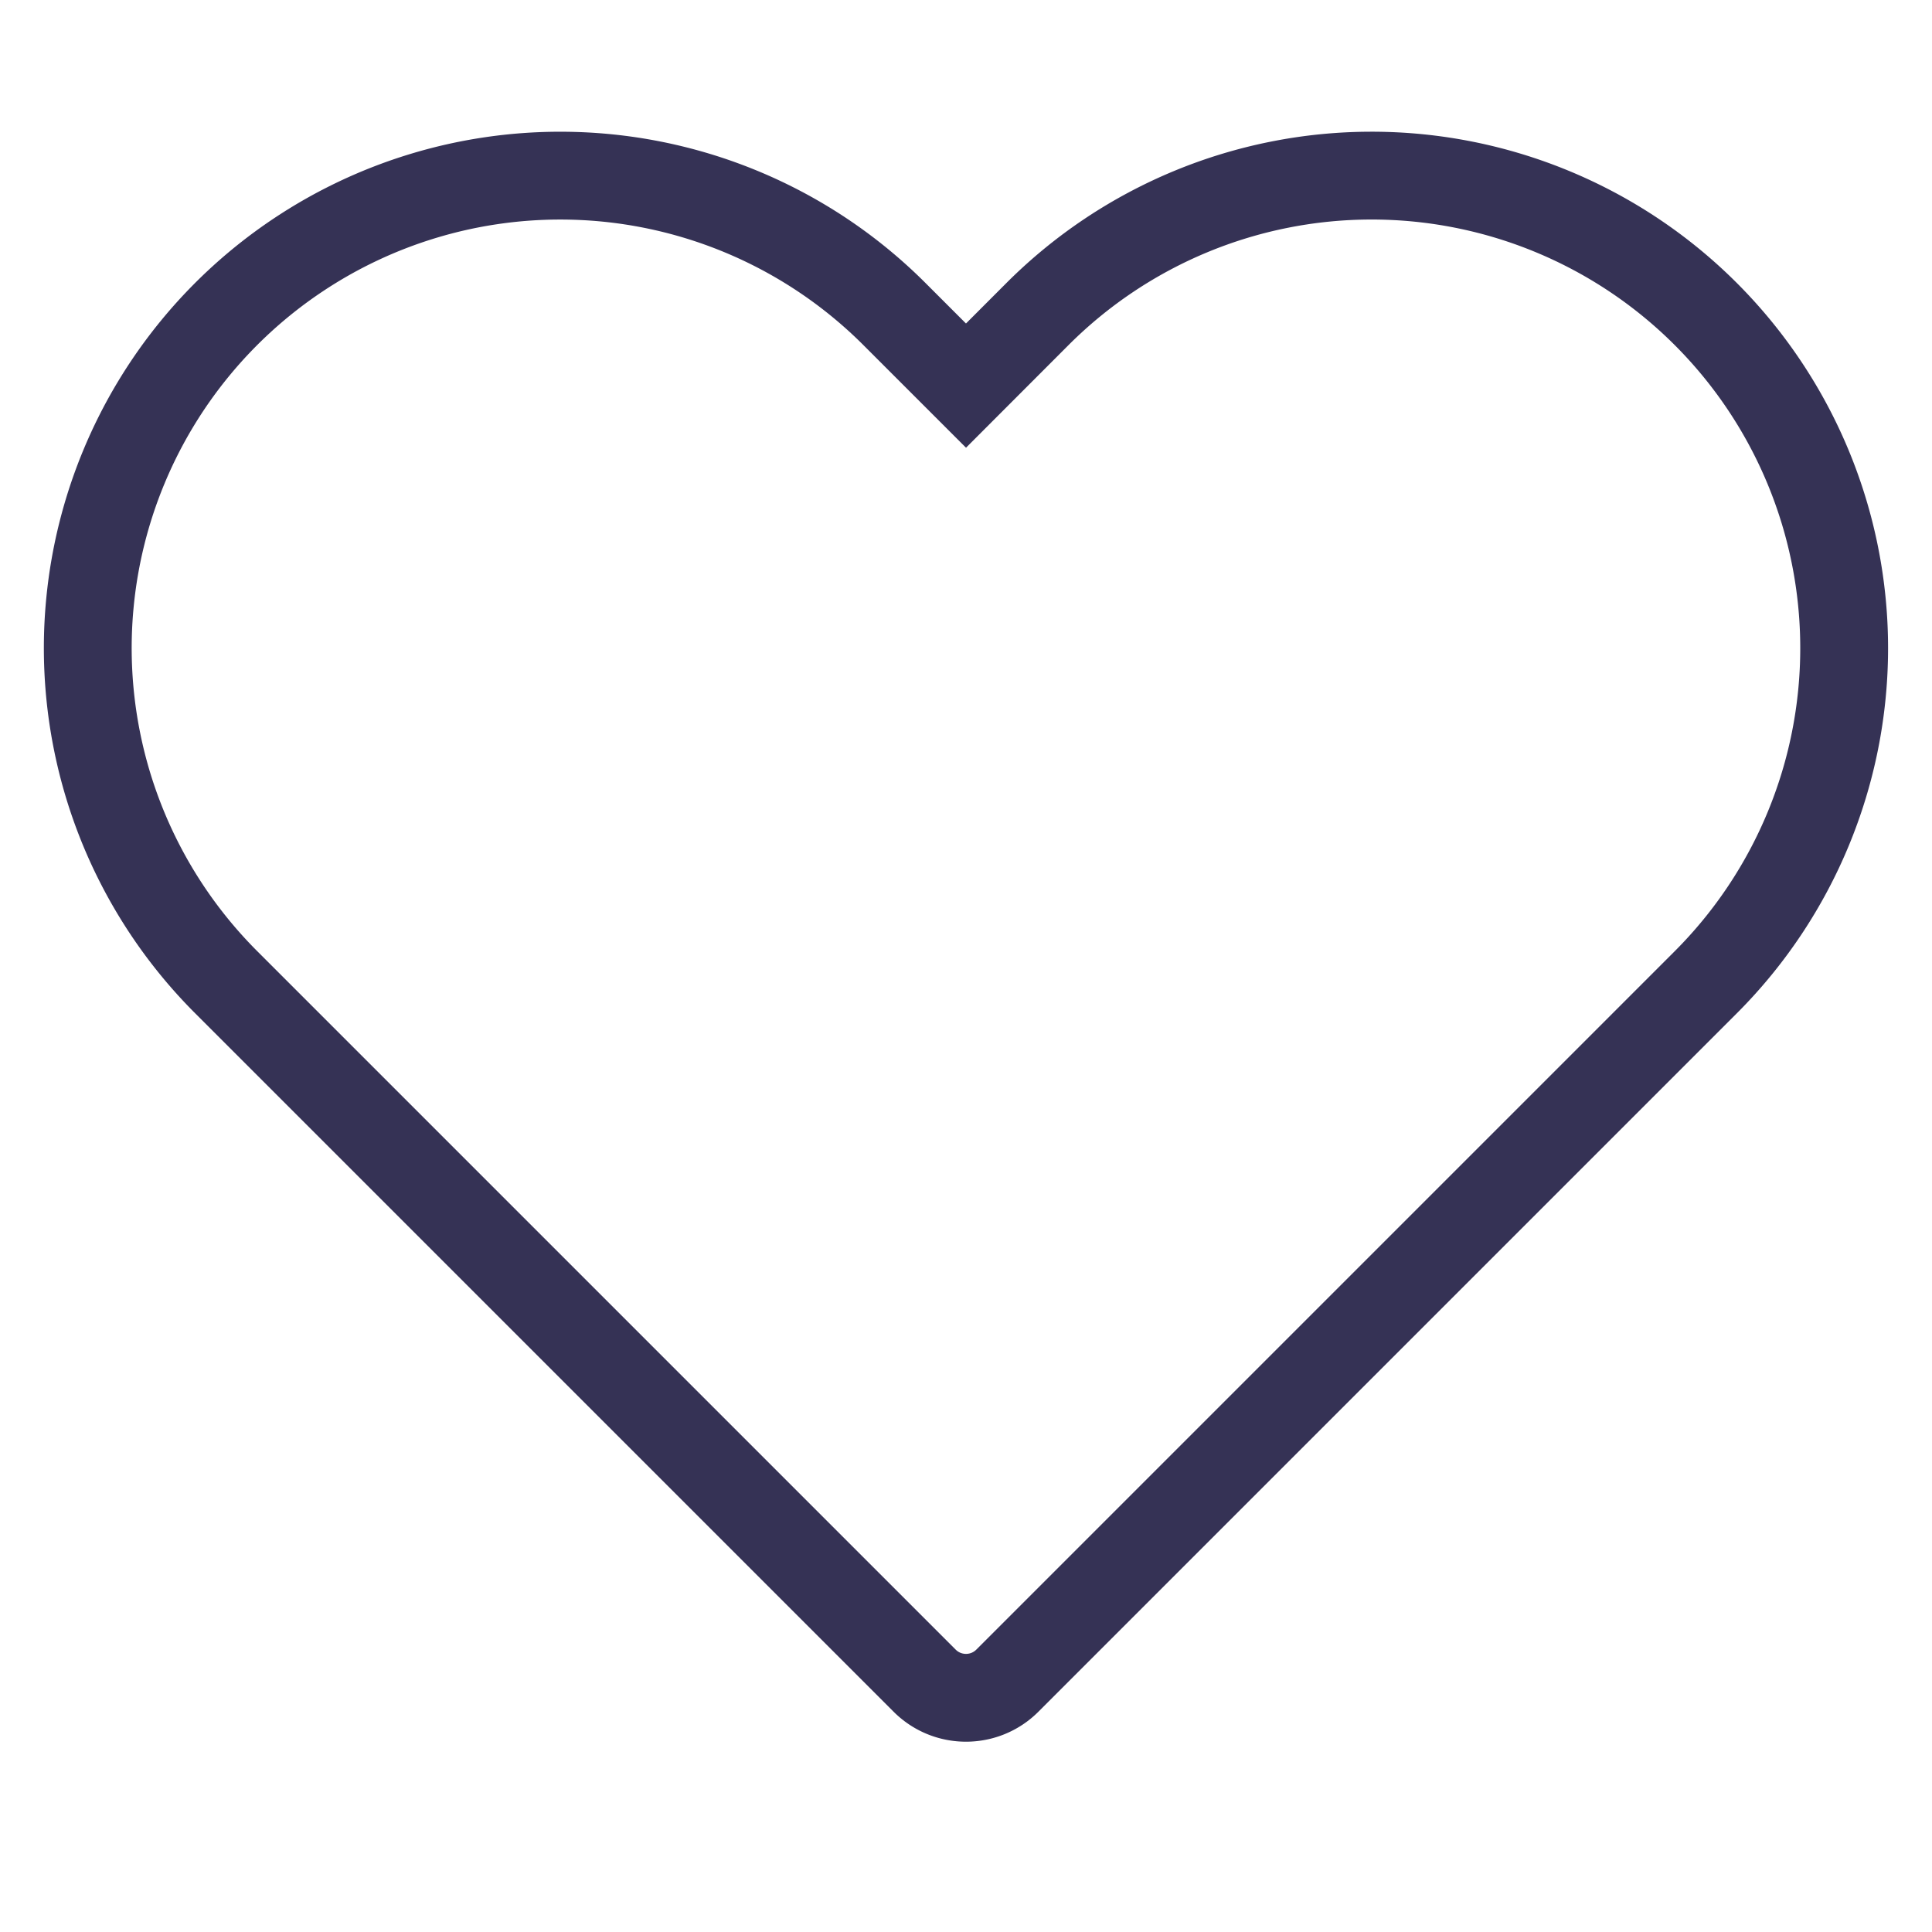 <svg width="22" height="22" fill="none" xmlns="http://www.w3.org/2000/svg"><path d="M6.38 2a5.38 5.38 0 00-3.804 9.185l7.953 7.953c.26.26.682.26.942 0l7.953-7.953a5.38 5.38 0 10-7.61-7.609L11 4.391l-.815-.815A5.38 5.38 0 006.381 2z" stroke="#353255"/></svg>